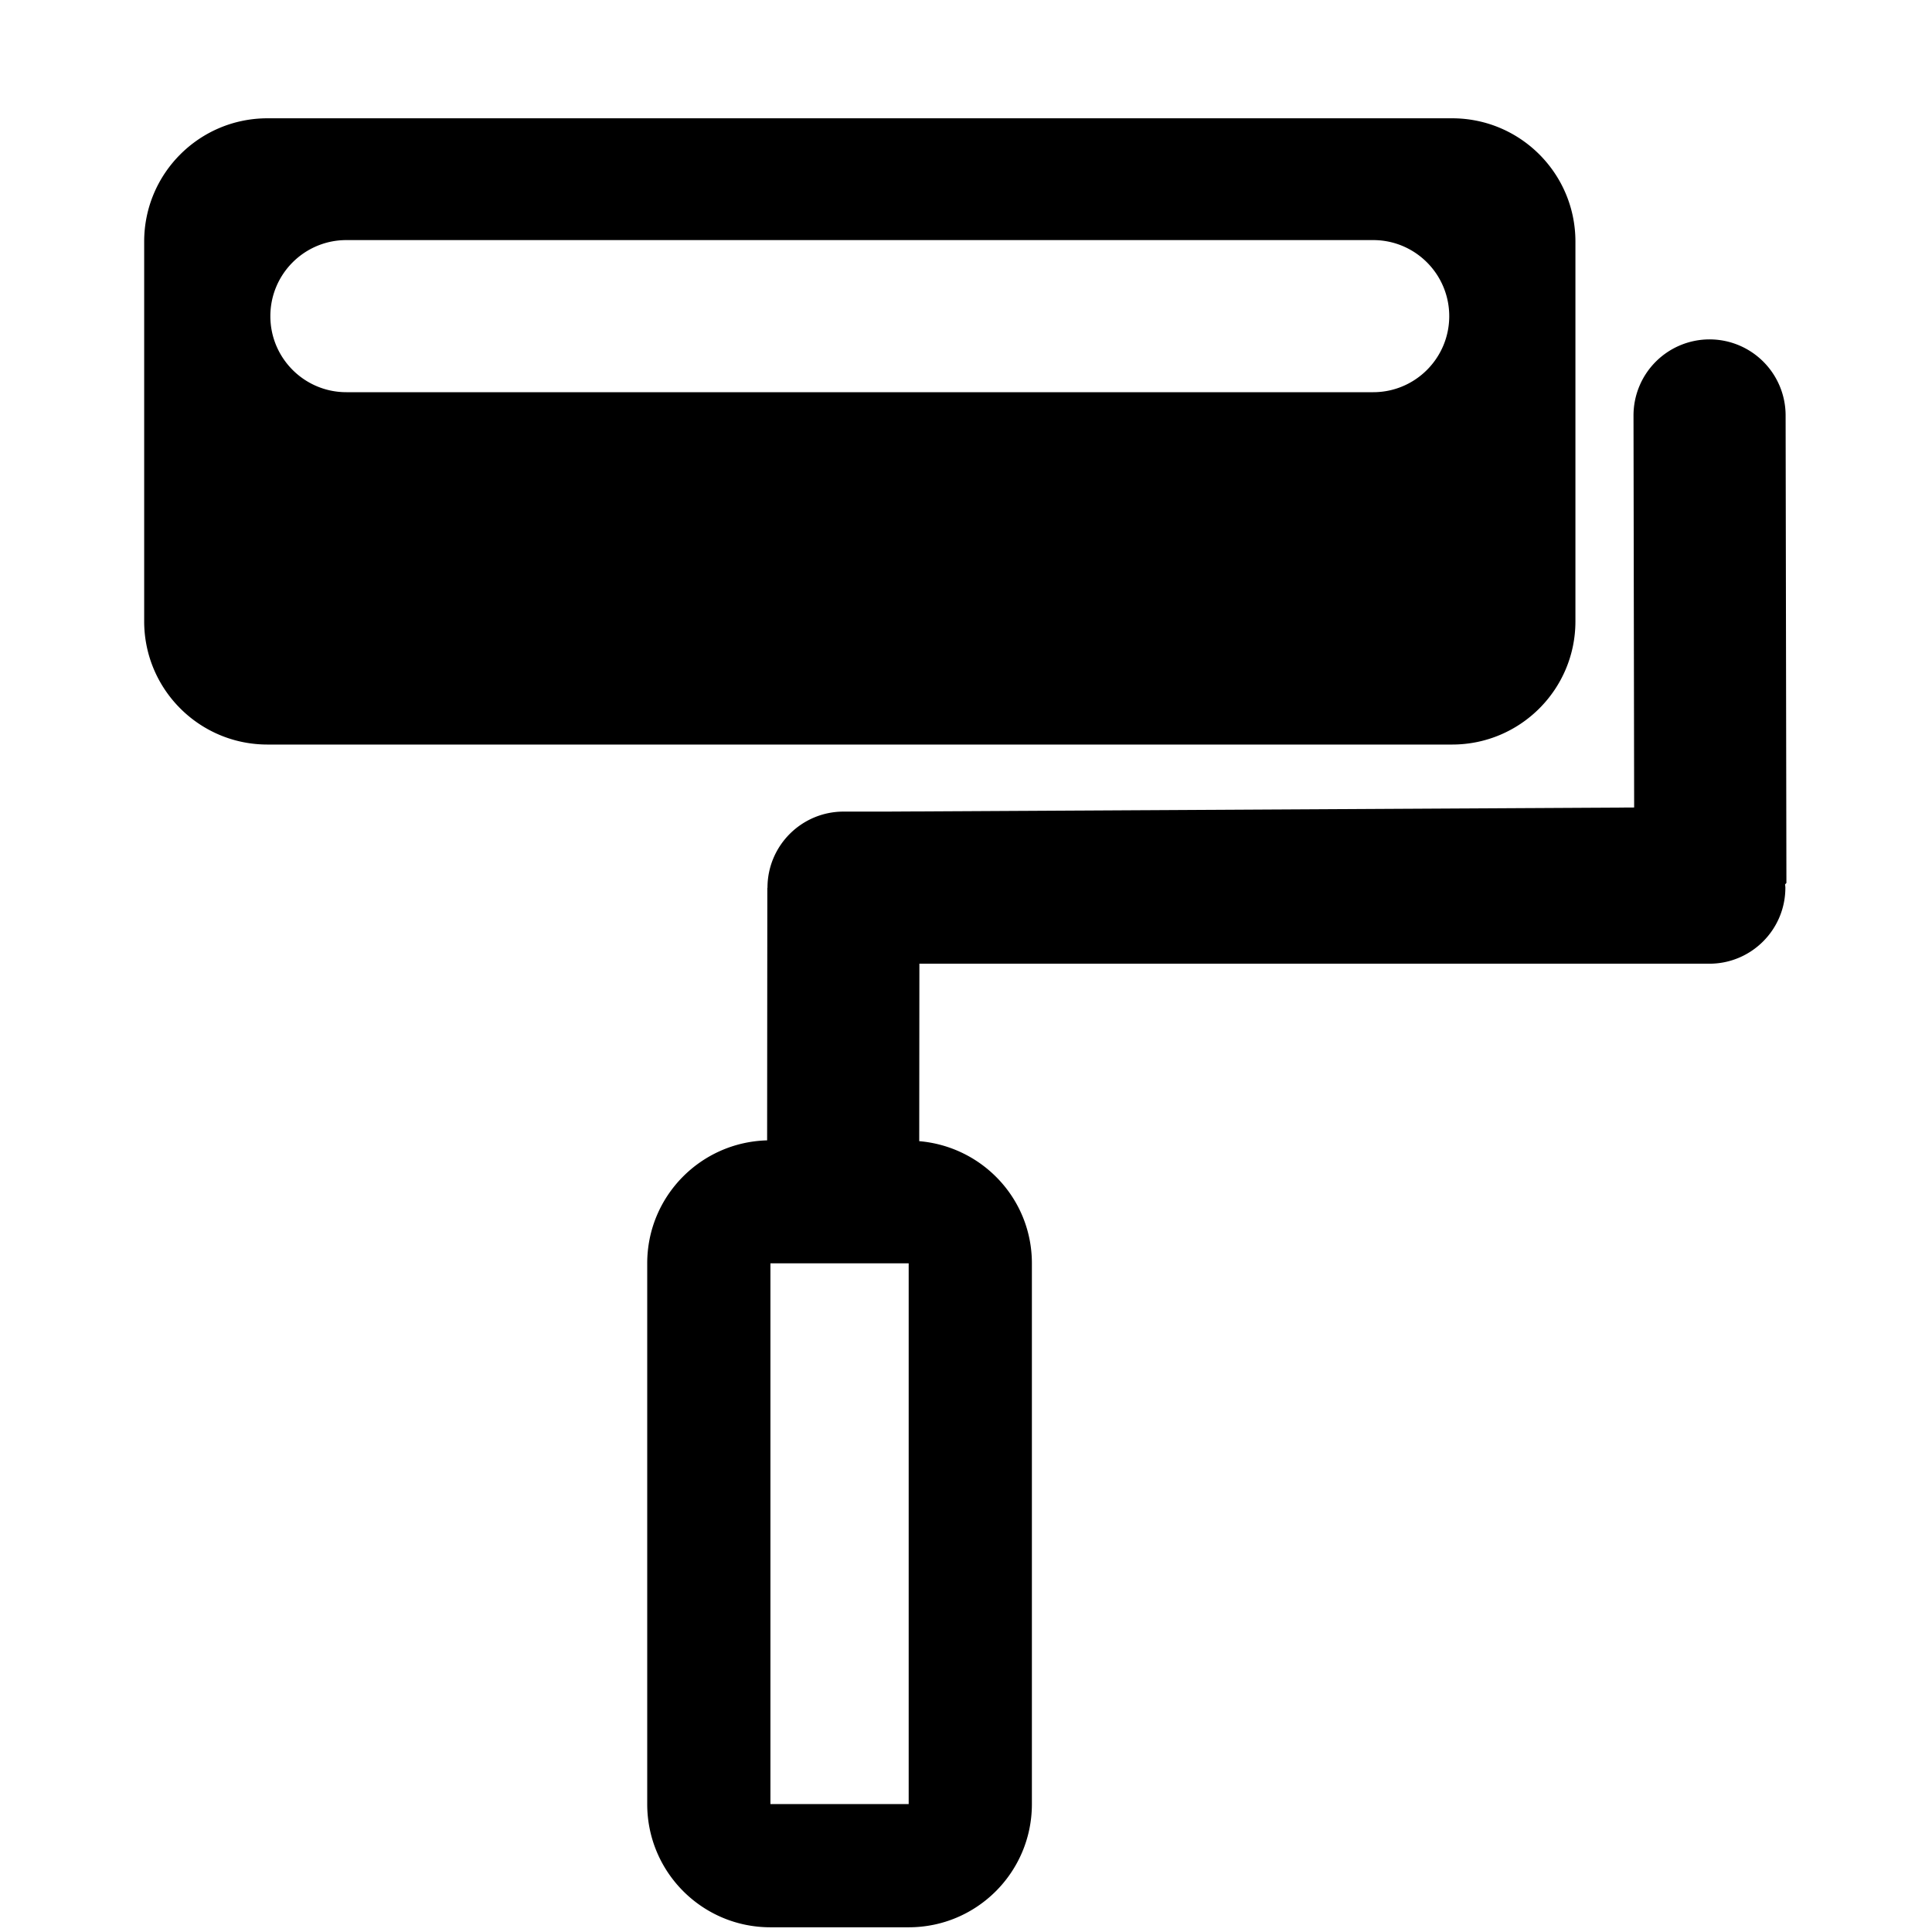 <?xml version="1.0" encoding="UTF-8" standalone="no"?>
<svg
   xmlns:dc="http://purl.org/dc/elements/1.1/"
   xmlns:cc="http://creativecommons.org/ns#"
   xmlns:rdf="http://www.w3.org/1999/02/22-rdf-syntax-ns#"
   xmlns:svg="http://www.w3.org/2000/svg"
   xmlns="http://www.w3.org/2000/svg"
   xmlns:sodipodi="http://sodipodi.sourceforge.net/DTD/sodipodi-0.dtd"
   xmlns:inkscape="http://www.inkscape.org/namespaces/inkscape"
   width="48"
   height="48"
   viewBox="0 0 48 48"
   version="1.1"
   id="svg837"
   sodipodi:docname="background_color.svg"
   inkscape:version="0.92+devel (4eade15e6d, 2018-11-22, custom)">
  <defs
     id="defs841" />
  <sodipodi:namedview
     pagecolor="#ffffff"
     bordercolor="#666666"
     inkscape:document-rotation="0"
     borderopacity="1"
     objecttolerance="10"
     gridtolerance="10"
     guidetolerance="10"
     inkscape:pageopacity="0"
     inkscape:pageshadow="2"
     inkscape:window-width="1533"
     inkscape:window-height="1145"
     id="namedview839"
     showgrid="false"
     inkscape:zoom="19.833333"
     inkscape:cx="24"
     inkscape:cy="25.146395"
     inkscape:window-x="1667"
     inkscape:window-y="27"
     inkscape:window-maximized="1"
     inkscape:current-layer="svg837" />
  <path
     style="opacity:1;stroke-width:0.766;stop-opacity:1"
     d="M 6.645 2.939 C 4.953 2.939 3.582 4.31 3.582 6.002 L 3.582 15.436 C 3.582 17.127 4.953 18.498 6.645 18.498 L 36.078 18.498 C 37.77 18.498 39.141 17.127 39.141 15.436 L 39.141 6.002 C 39.141 4.31 37.77 2.939 36.078 2.939 L 6.645 2.939 z M 8.605 5.965 L 34.117 5.965 C 35.16 5.965 36.005 6.811 36.006 7.854 C 36.006 8.897 35.161 9.744 34.117 9.744 L 8.605 9.744 C 7.562 9.744 6.716 8.897 6.717 7.854 C 6.717 6.811 7.563 5.965 8.605 5.965 z M 42.471 8.432 A 1.89 1.89 0 0 0 40.584 10.324 L 40.6 20.062 L 22.016 20.164 L 20.957 20.164 C 19.914 20.165 19.069 21.01 19.068 22.053 L 19.068 22.055 L 19.064 22.059 L 19.059 28.332 C 17.406 28.376 16.08 29.723 16.08 31.387 L 16.08 44.822 C 16.08 46.514 17.449 47.883 19.141 47.883 L 22.576 47.883 C 24.268 47.883 25.637 46.514 25.637 44.822 L 25.637 31.387 C 25.637 29.785 24.405 28.486 22.838 28.352 L 22.842 23.943 L 42.469 23.943 C 43.512 23.943 44.358 23.096 44.357 22.053 C 44.357 22.025 44.351 21.998 44.35 21.971 L 44.383 21.938 L 44.363 10.318 A 1.89 1.89 0 0 0 42.471 8.432 z M 19.141 31.387 L 22.576 31.387 L 22.576 44.822 L 19.141 44.822 L 19.141 31.387 z "
     id="path939" />
  <path
     d="M0 0h48v48H0z"
     fill="none"
     id="path835" />
</svg>
